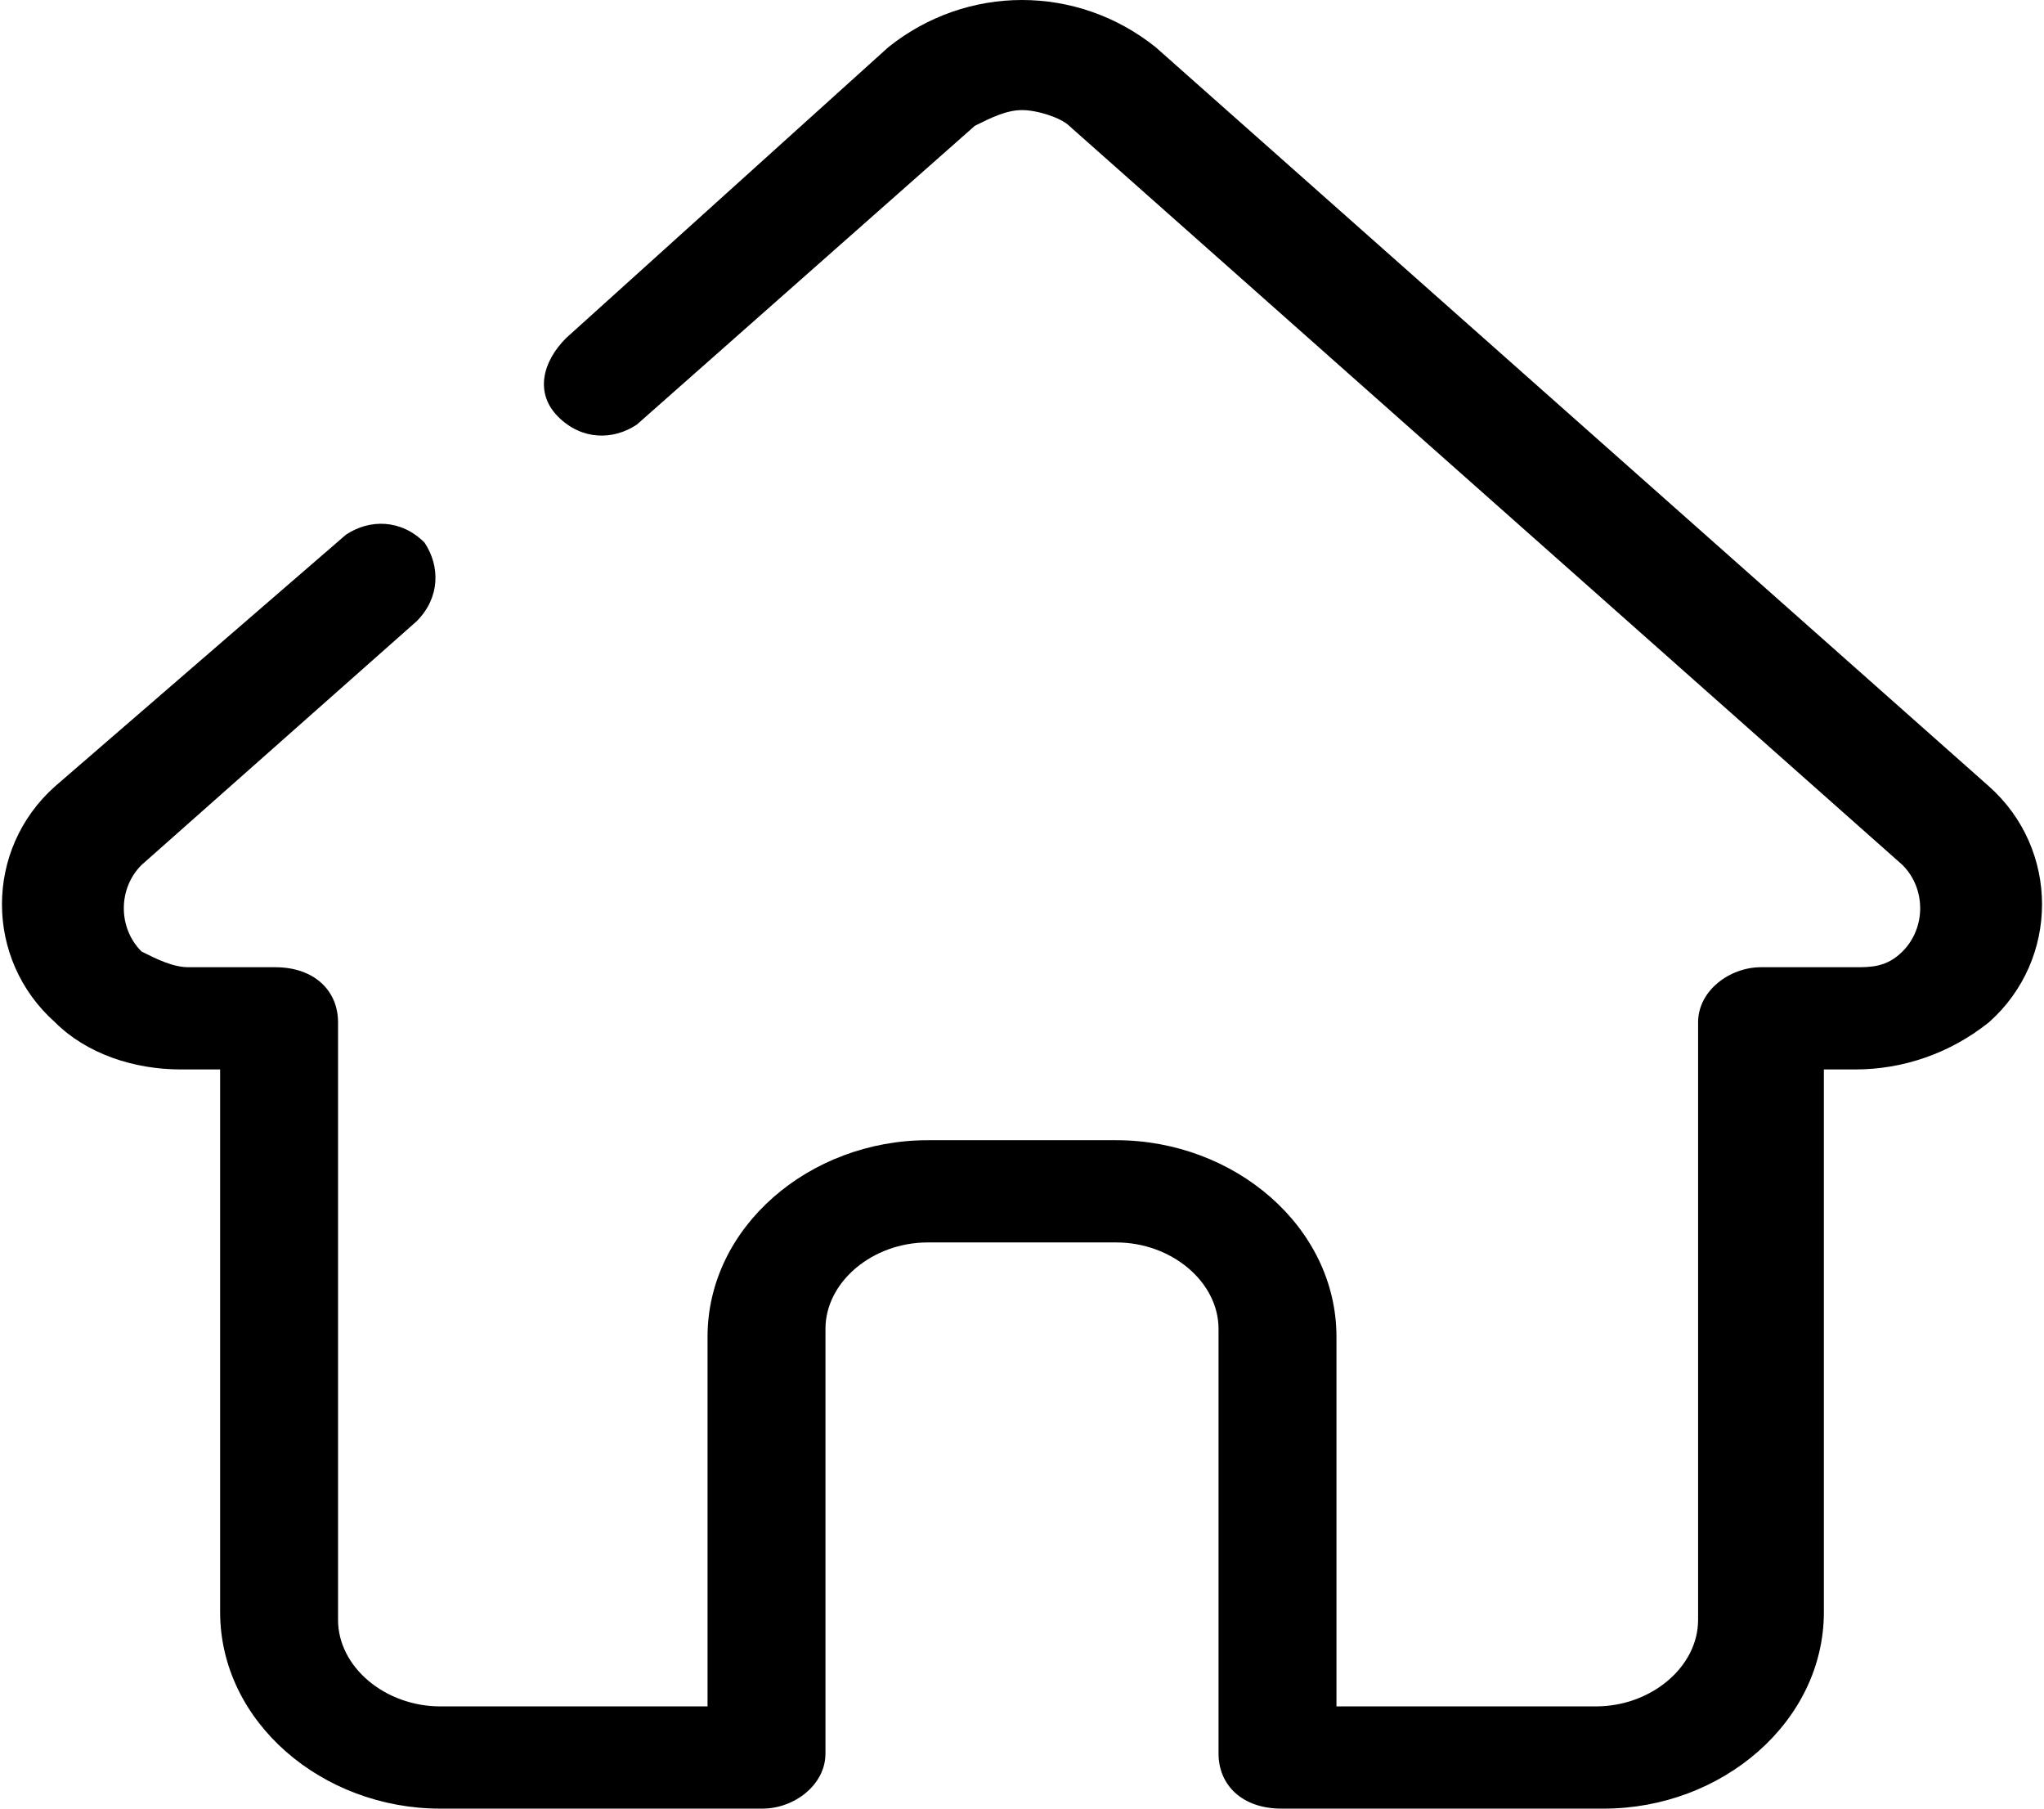 <svg width="26" height="23" viewBox="0 0 26 23" fill="none" xmlns="http://www.w3.org/2000/svg">
<path d="M25.3 10L14.7 0.6C14.2 0.2 13.6 0 13 0C12.4 0 11.8 0.2 11.3 0.6L7.2 4.3C6.9 4.6 6.8 5 7.1 5.3C7.4 5.6 7.8 5.6 8.1 5.4L12.4 1.6C12.6 1.5 12.8 1.4 13 1.4C13.2 1.4 13.5 1.5 13.6 1.6L24.2 11C24.5 11.3 24.5 11.8 24.2 12.1C24 12.3 23.8 12.3 23.6 12.3H22.4C22 12.3 21.6 12.6 21.6 13V20.6C21.6 21.2 21 21.7 20.3 21.7H17V17C17 15.6 15.7 14.5 14.2 14.5H11.8C10.3 14.5 9 15.6 9 17V21.7H5.6C4.9 21.7 4.3 21.2 4.3 20.6V13C4.3 12.6 4 12.3 3.5 12.3H2.4C2.2 12.3 2 12.2 1.8 12.1C1.5 11.8 1.5 11.3 1.8 11L5.3 7.9C5.6 7.6 5.6 7.2 5.4 6.9C5.1 6.6 4.7 6.6 4.4 6.8L0.7 10C-0.2 10.8 -0.2 12.2 0.7 13C1.1 13.4 1.7 13.6 2.3 13.6C2.3 13.6 2.3 13.6 2.4 13.6H2.8V20.5C2.8 21.9 4.1 23 5.6 23H9.7C10.1 23 10.5 22.7 10.5 22.3V16.9C10.5 16.3 11.1 15.8 11.8 15.8H14.2C14.9 15.8 15.5 16.3 15.5 16.9V22.3C15.5 22.7 15.8 23 16.3 23H20.4C21.9 23 23.2 21.9 23.2 20.5V13.6H23.6C24.2 13.6 24.8 13.4 25.3 13C26.2 12.2 26.2 10.8 25.3 10Z" fill="#000"/>
</svg>
